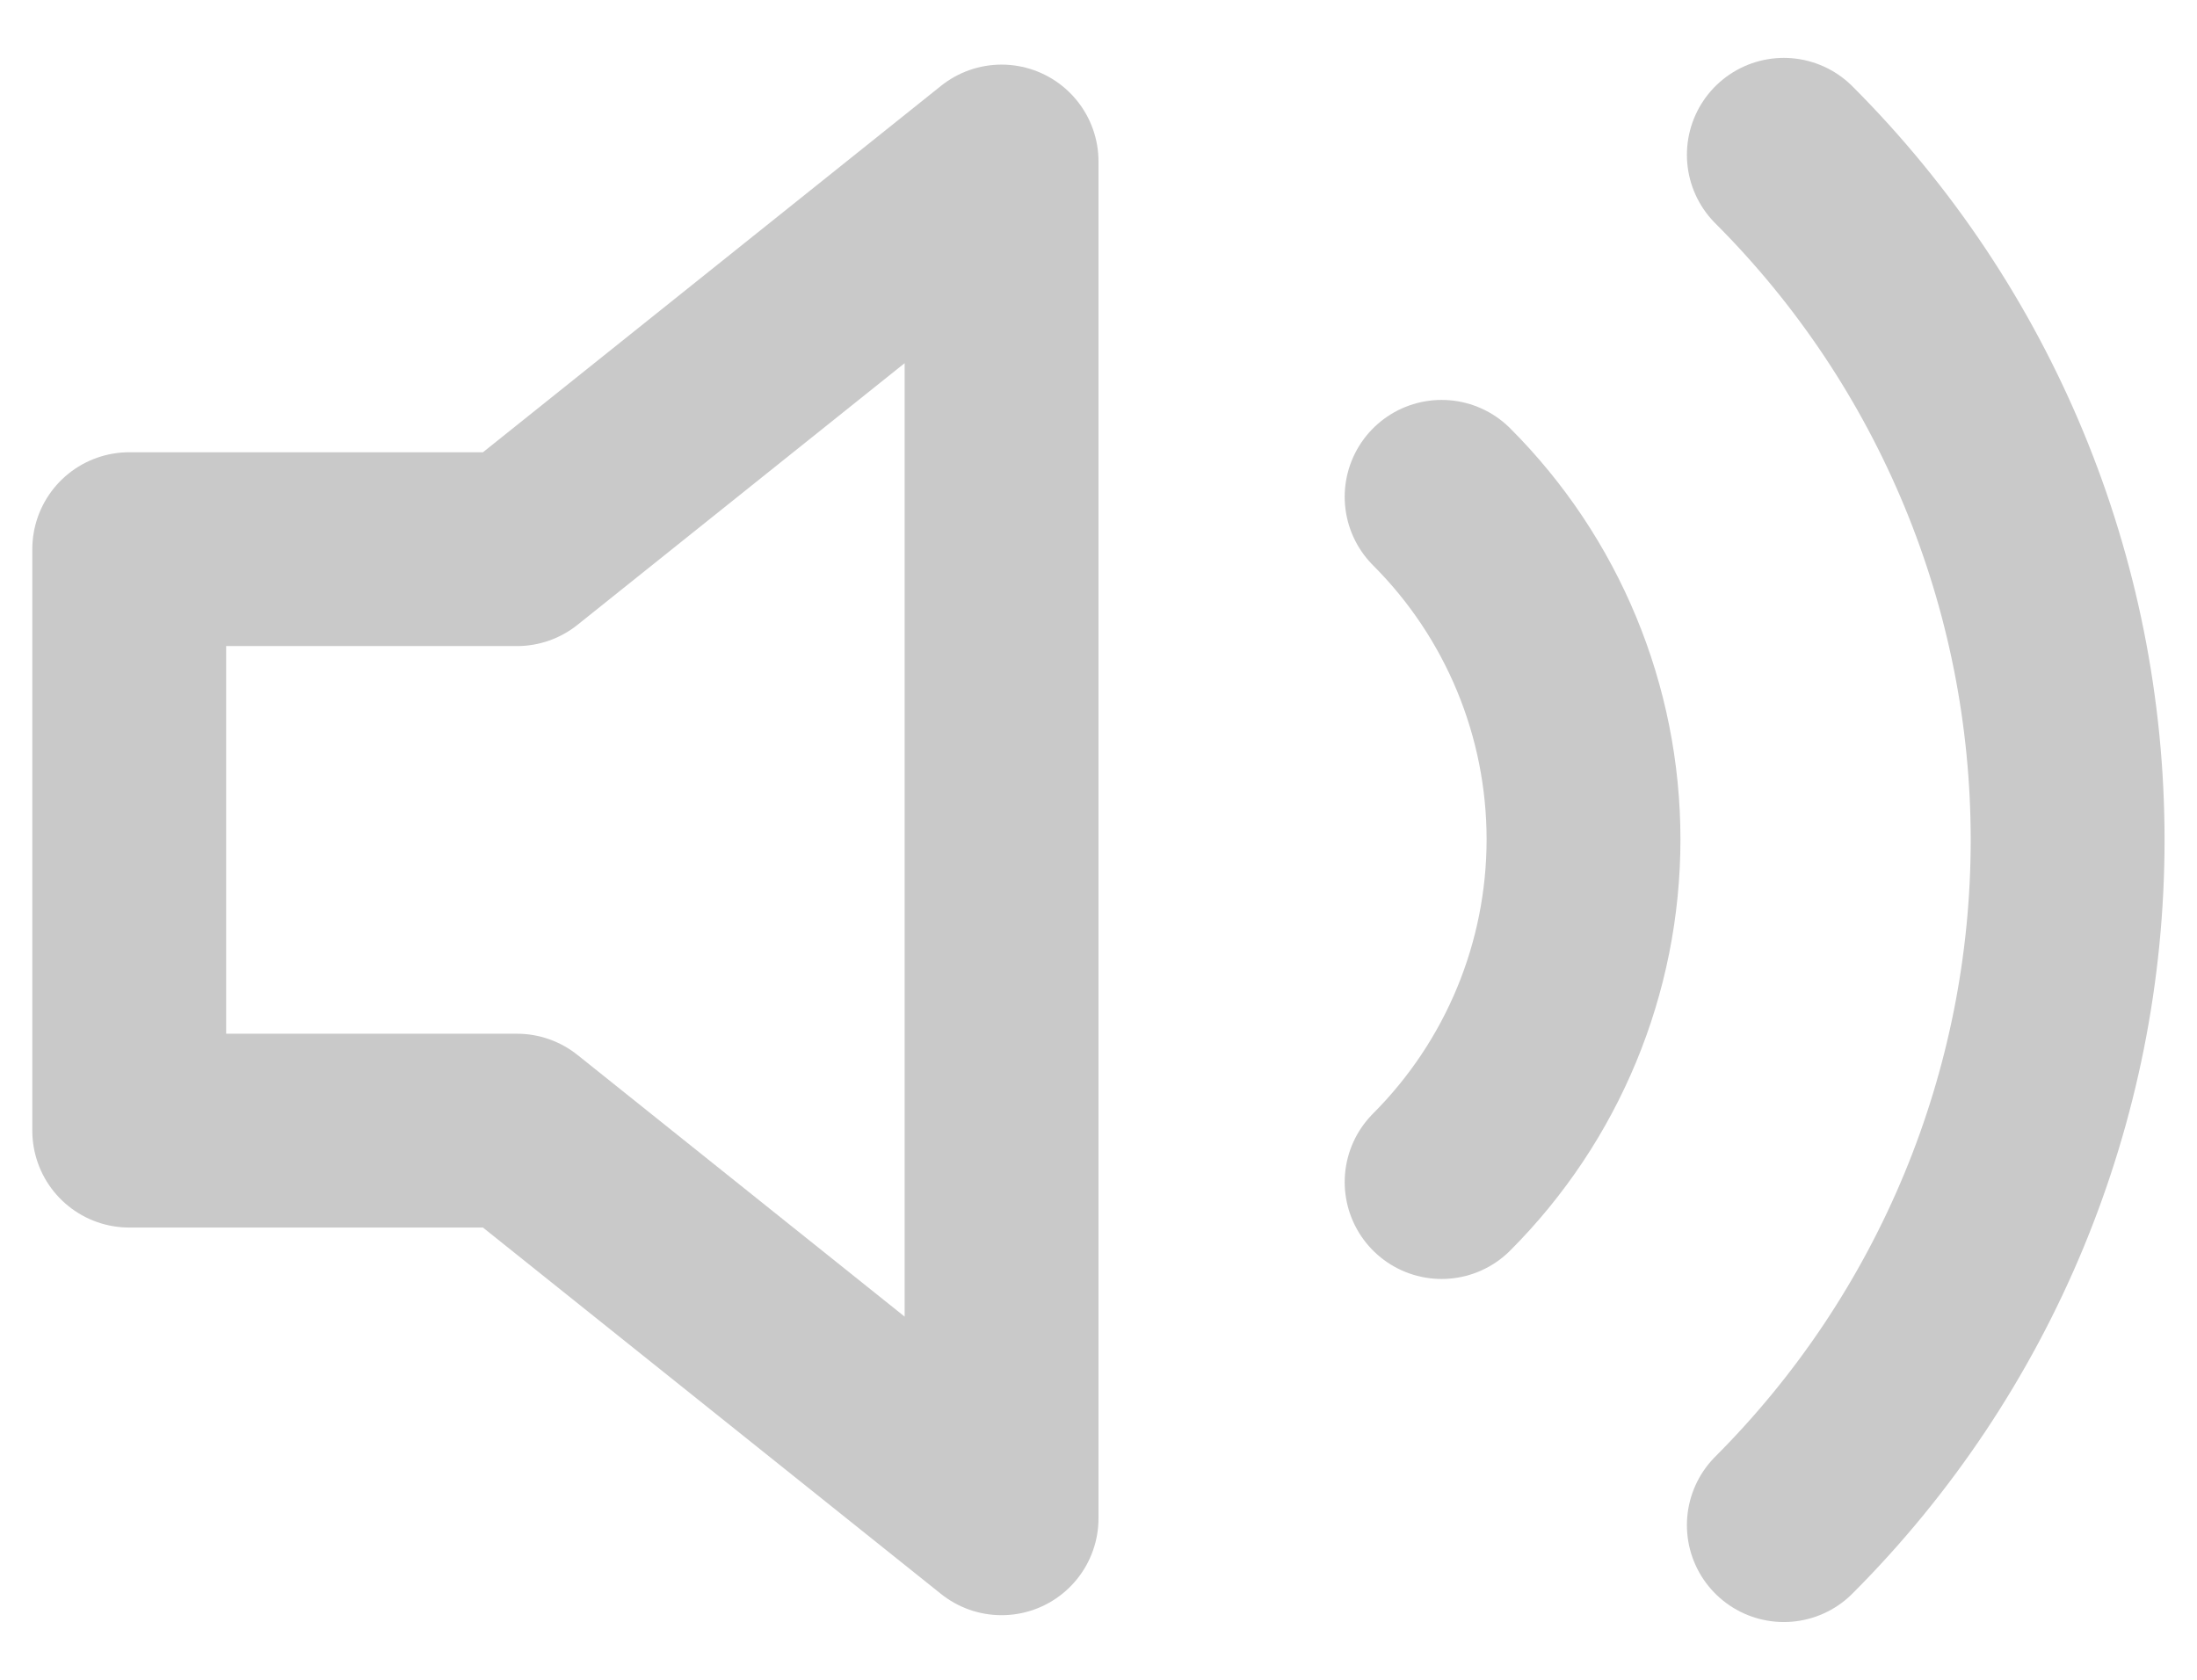 <svg xmlns="http://www.w3.org/2000/svg" width="17" height="13" viewBox="0 0 17 13" fill="none">
  <path d="M7.75 1.25L4 4.25H1V8.75H4L7.75 11.75V1.25Z" stroke="#C9C9C9"
    stroke-width="1.5" stroke-linecap="round" stroke-linejoin="round" />
  <path
    d="M13.803 1.198C15.209 2.604 15.999 4.511 15.999 6.5C15.999 8.489 15.209 10.396 13.803 11.803M11.155 3.845C11.858 4.548 12.253 5.502 12.253 6.496C12.253 7.491 11.858 8.444 11.155 9.148"
    stroke="#C9C9C9" stroke-width="1.5" stroke-linecap="round" stroke-linejoin="round" />
</svg>